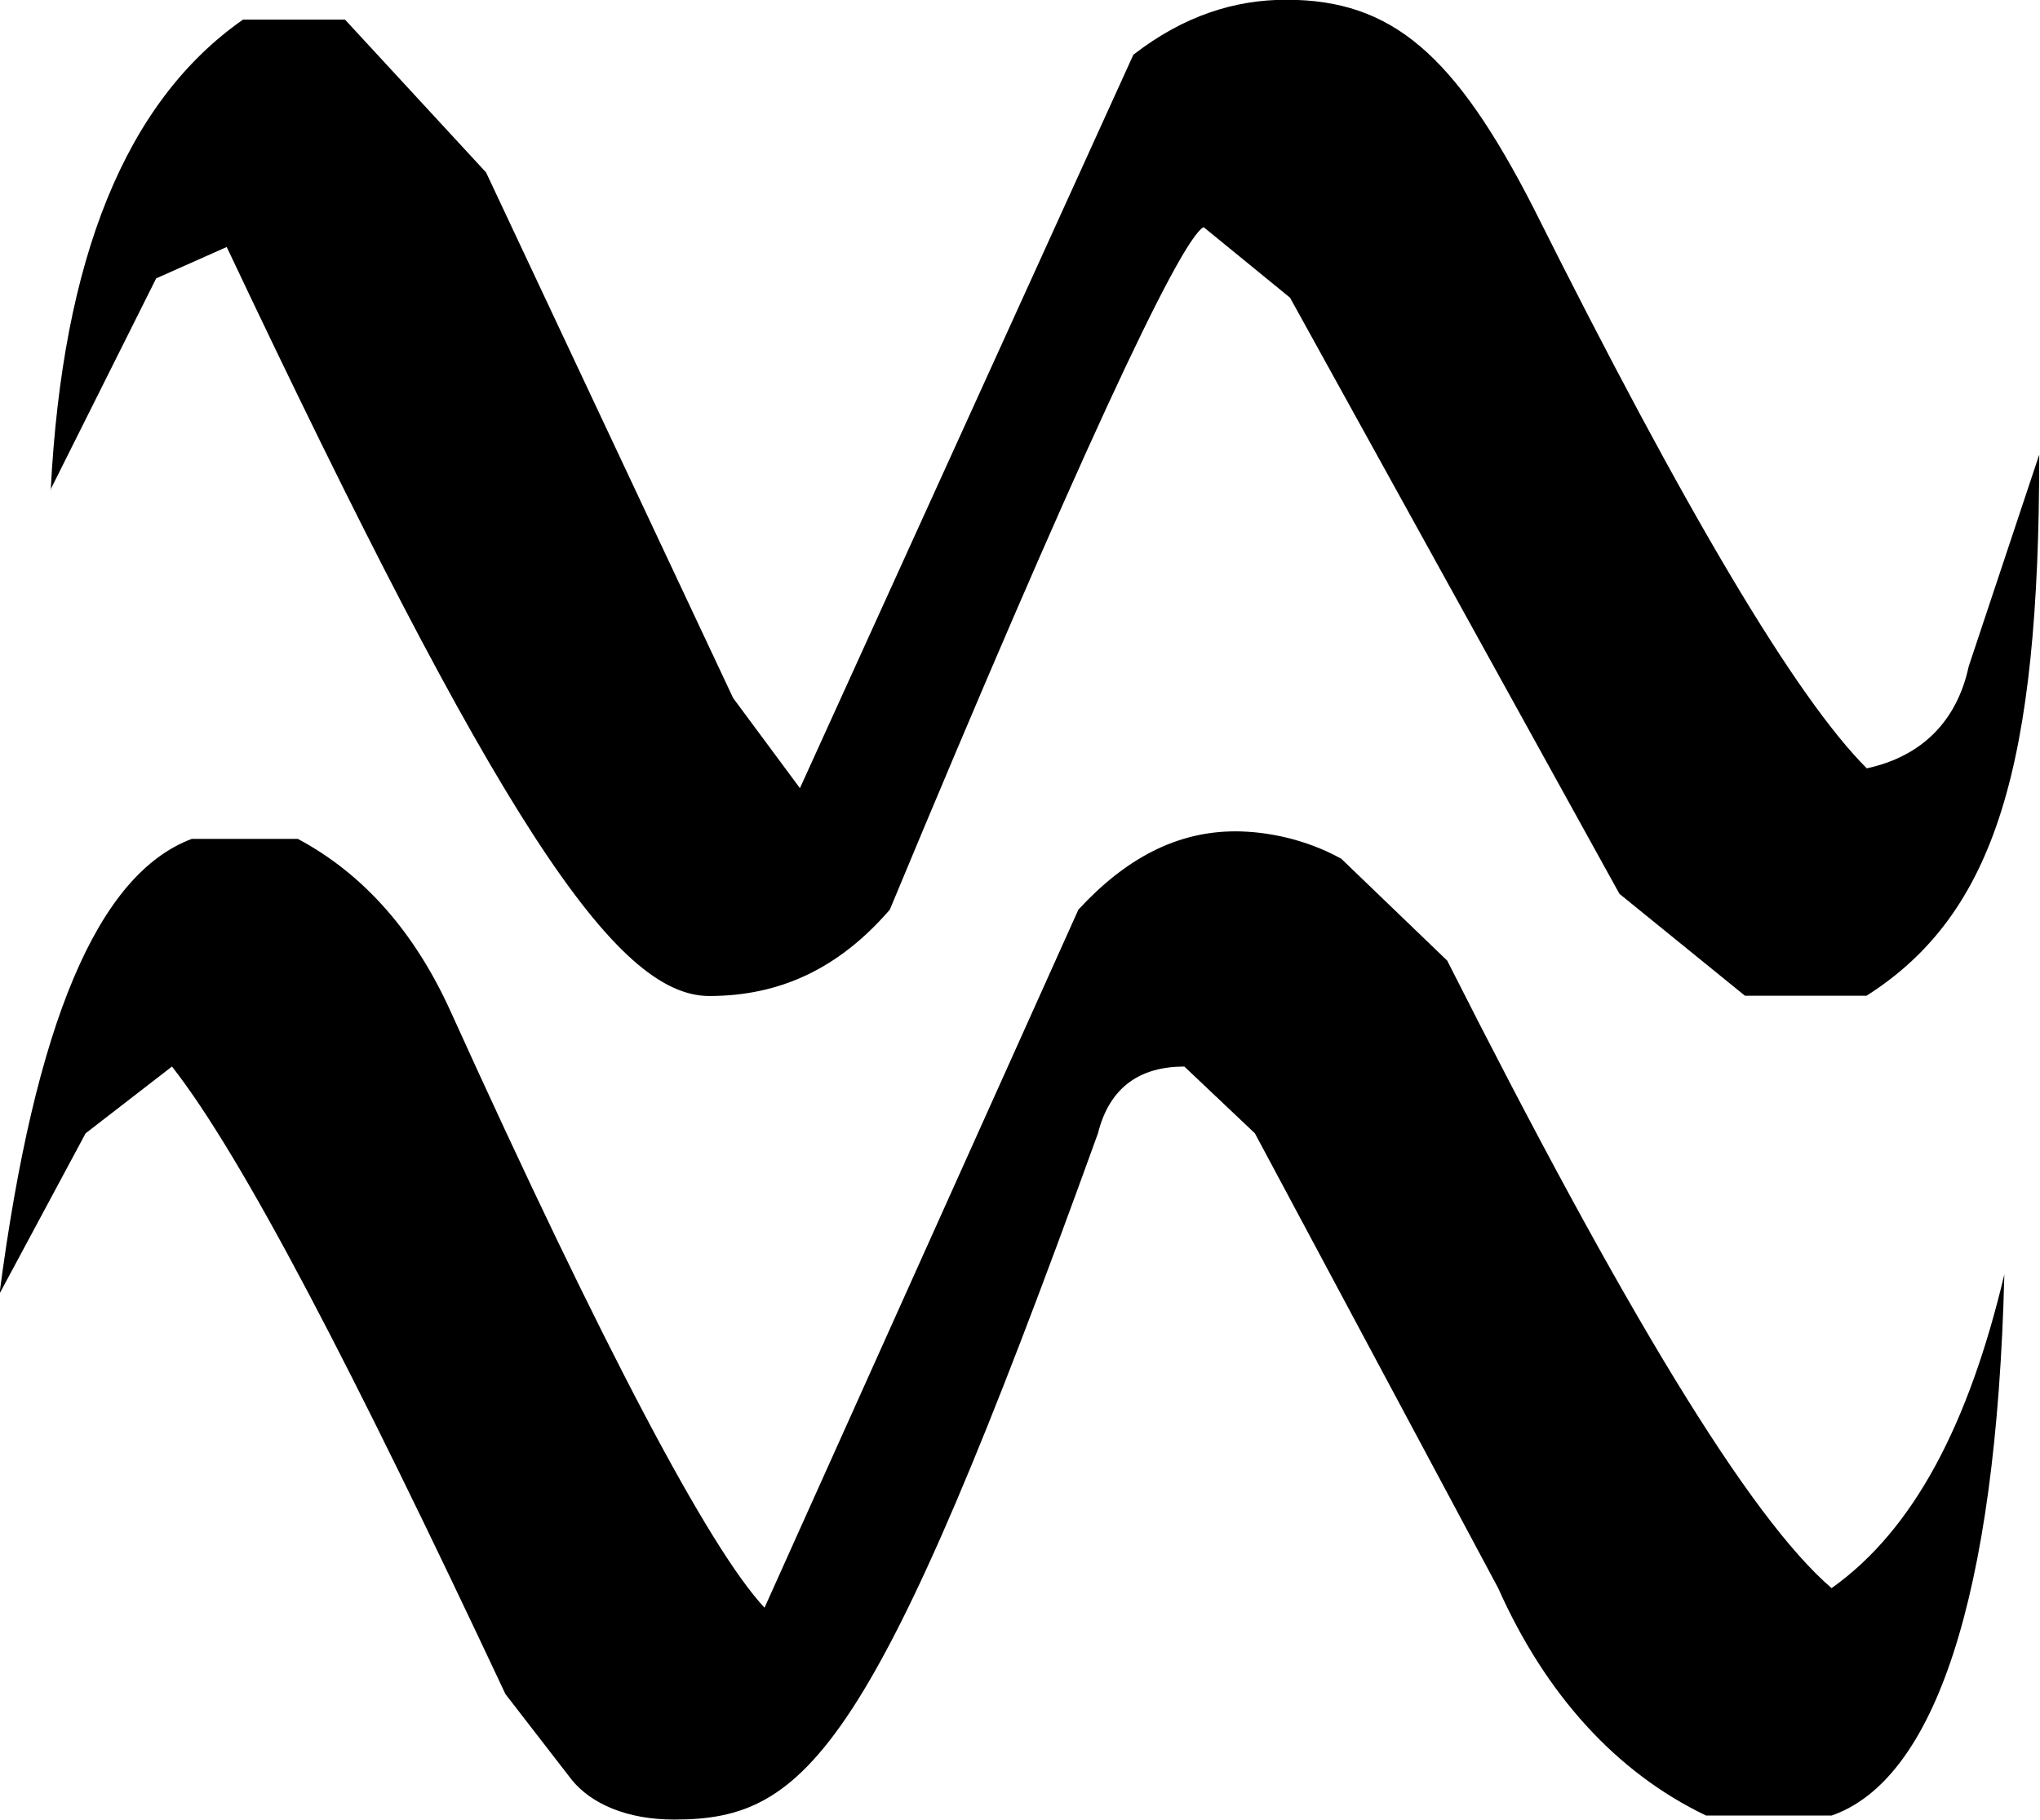 <?xml version="1.0" encoding="UTF-8"?>
<svg fill="#000000" version="1.1" viewBox="0 0 8.125 7.25" xmlns="http://www.w3.org/2000/svg" xmlns:xlink="http://www.w3.org/1999/xlink">
<defs>
<g id="a">
<path d="m0.688-5.172 0.422-0.844 0.281-0.125c1.078 2.281 1.547 2.984 1.922 2.984 0.281 0 0.516-0.109 0.719-0.344 0.734-1.766 1.156-2.672 1.25-2.719l0.344 0.281 1.312 2.375 0.5 0.406h0.484c0.516-0.328 0.688-0.922 0.688-2.156l-0.281 0.844c-0.047 0.219-0.188 0.359-0.406 0.406-0.281-0.281-0.719-1.016-1.328-2.234-0.312-0.609-0.562-0.828-0.984-0.828-0.203 0-0.406 0.062-0.609 0.219l-1.328 2.922-0.266-0.359-0.984-2.094-0.562-0.609h-0.406c-0.469 0.328-0.719 0.953-0.766 1.875zm-0.203 3.203 0.344-0.641 0.344-0.266c0.281 0.359 0.719 1.203 1.328 2.5l0.266 0.344c0.078 0.094 0.219 0.156 0.406 0.156 0.531 0 0.797-0.266 1.688-2.734 0.047-0.188 0.172-0.266 0.344-0.266l0.281 0.266 0.969 1.812c0.188 0.422 0.469 0.734 0.828 0.906h0.5c0.406-0.141 0.656-0.859 0.688-2.156-0.141 0.594-0.359 1.016-0.688 1.25-0.328-0.281-0.828-1.109-1.531-2.5l-0.422-0.406c-0.141-0.078-0.297-0.109-0.422-0.109-0.234 0-0.438 0.109-0.625 0.312l-1.25 2.781c-0.219-0.234-0.641-1.031-1.25-2.375-0.141-0.312-0.344-0.547-0.609-0.688h-0.422c-0.375 0.141-0.625 0.734-0.766 1.812z"/>
</g>
</defs>
<g transform="translate(-149.2 -127.64)">
<use x="148.712" y="134.765" xlink:href="#a"/>
</g>
</svg>
